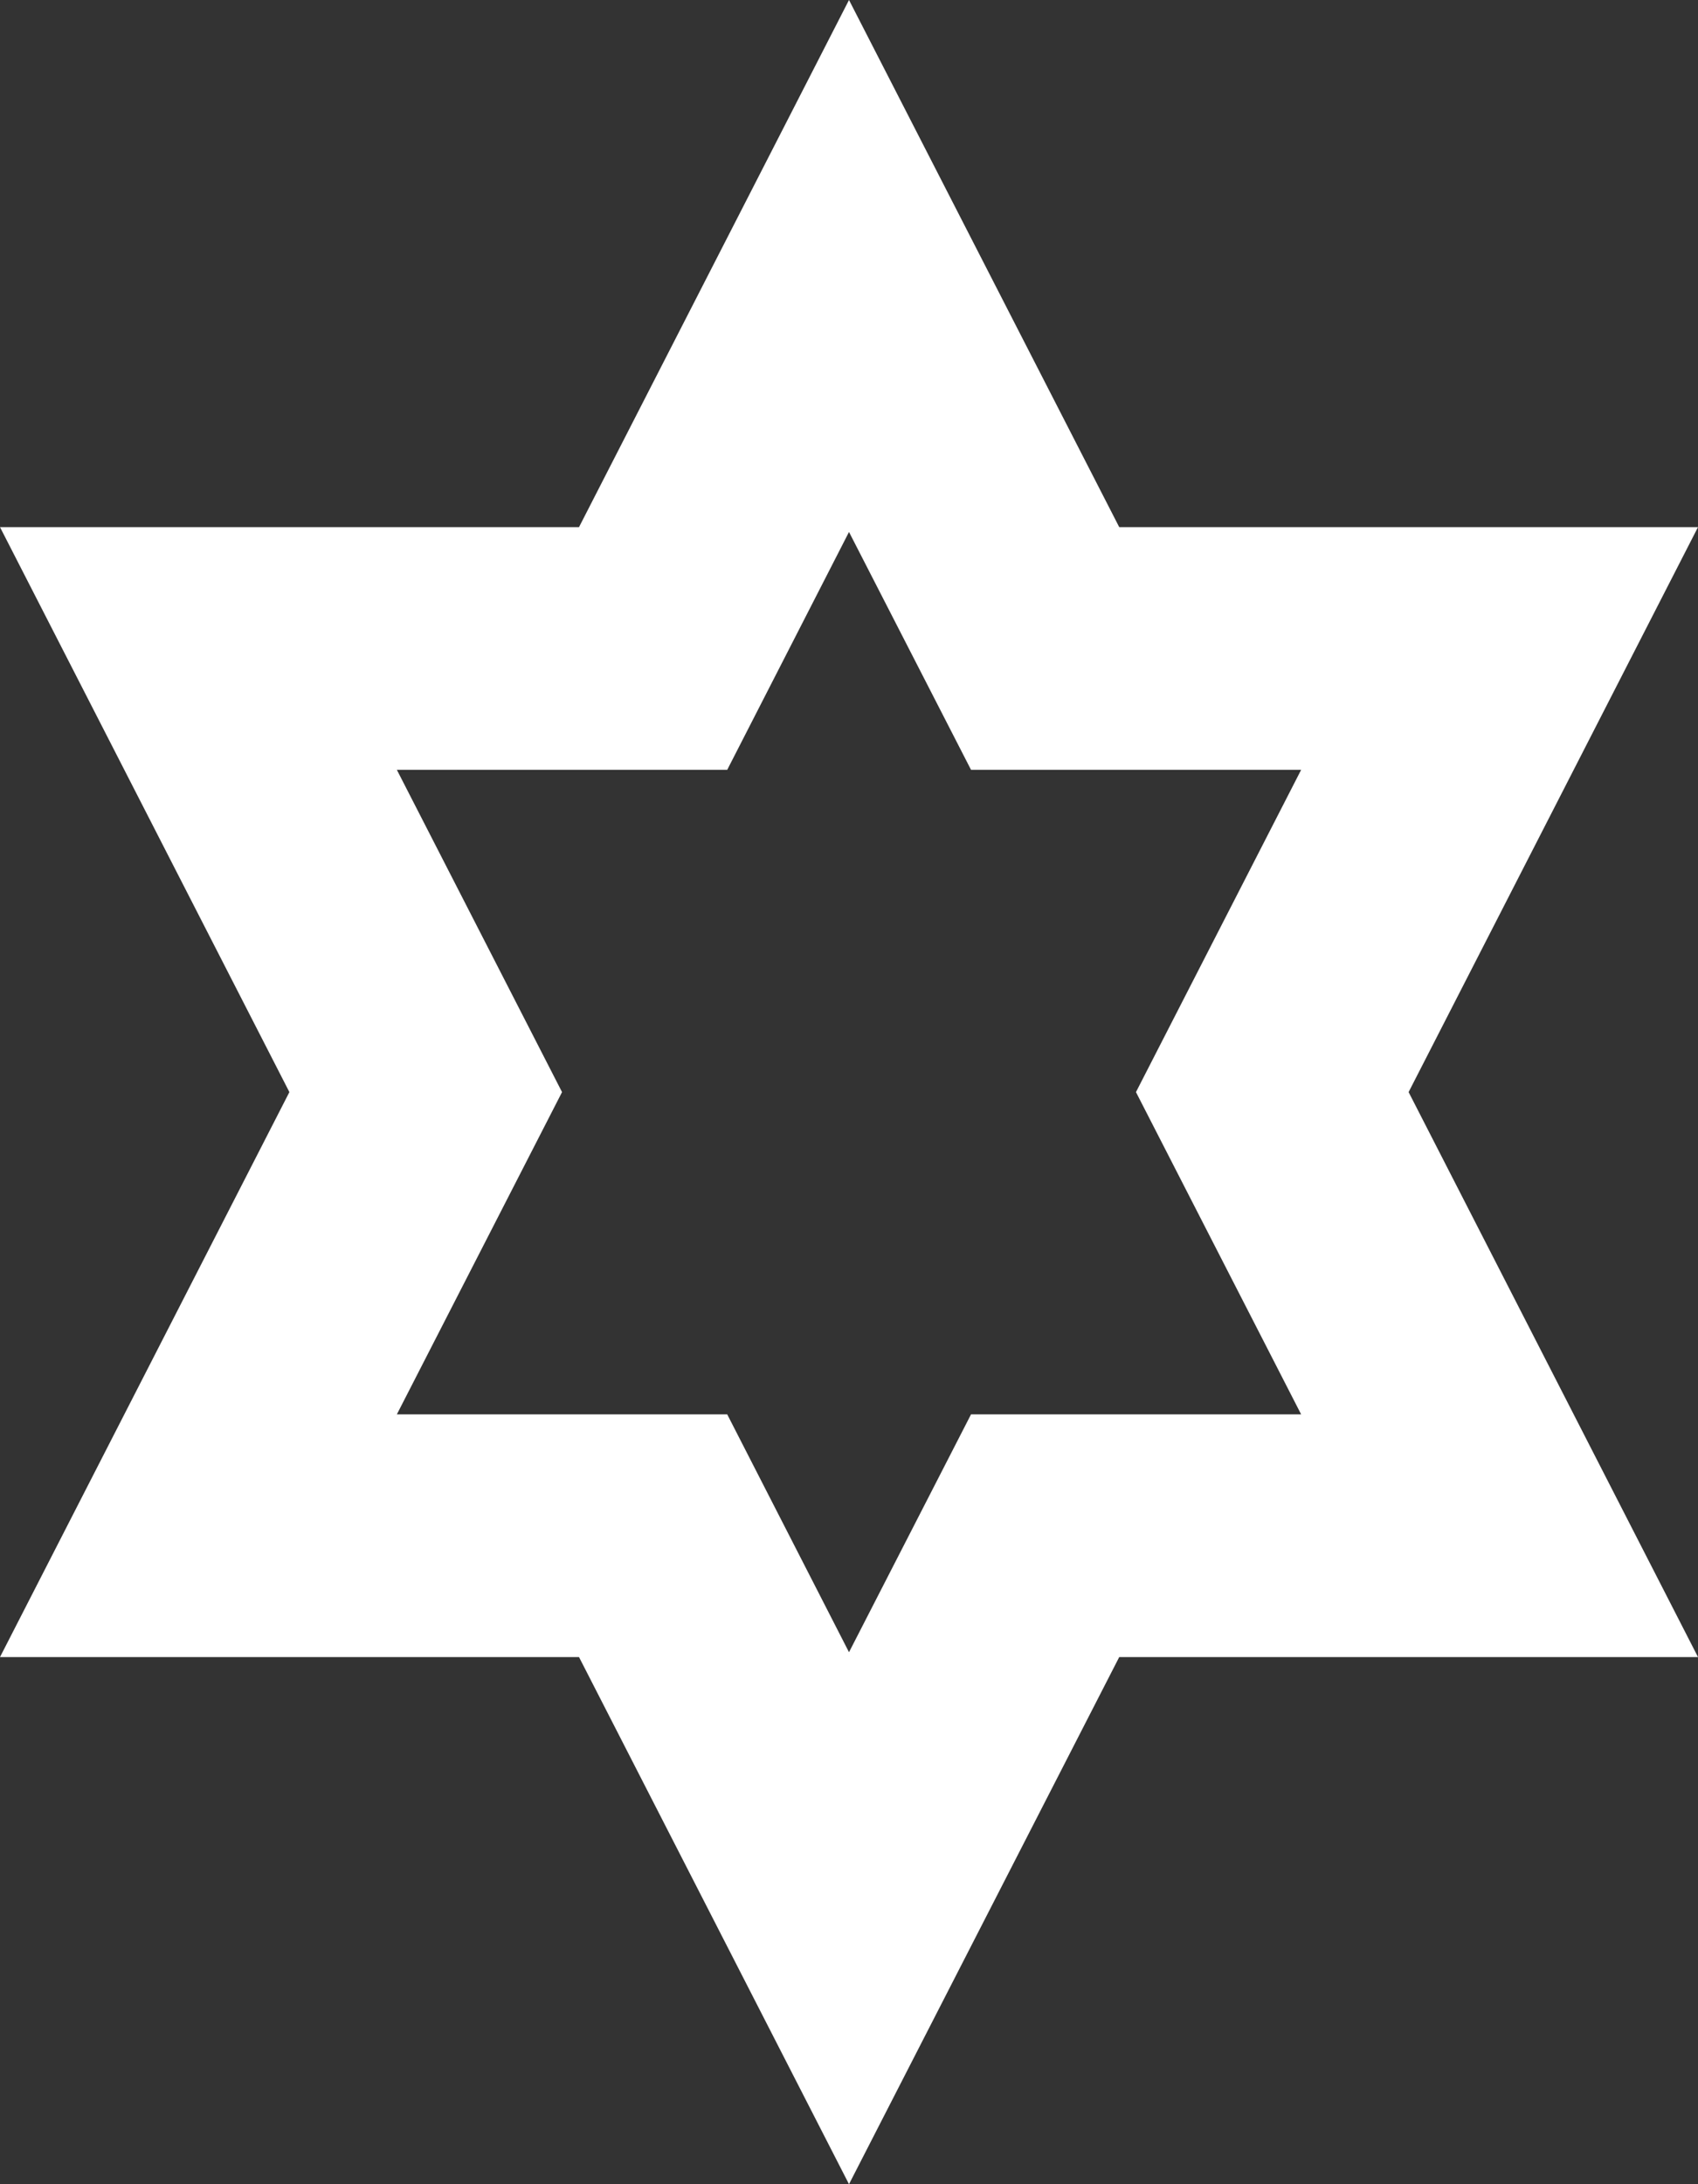 <svg xmlns="http://www.w3.org/2000/svg" width="7" height="9" viewBox="0 0 7 9">
  <rect x="0" y="0" width="7" height="9" fill="#333333" stroke="none"/>
  <g id="Union_4" data-name="Union 4" fill="none">
    <path d="M2.387,6.828H0L1.193,4.5,0,2.172H2.387L3.5,0,4.614,2.172H7L5.807,4.5,7,6.828H4.614L3.5,9Z" stroke="none"/>
    <path d="M 3.5 6.808 L 4.003 5.828 L 5.364 5.828 L 4.683 4.5 L 5.364 3.172 L 4.003 3.172 L 3.5 2.192 L 2.998 3.172 L 1.636 3.172 L 2.317 4.5 L 1.636 5.828 L 2.998 5.828 L 3.5 6.808 M 3.5 9 L 2.387 6.828 L 2.384185791015625e-07 6.828 L 1.193 4.5 L 2.384185791015625e-07 2.172 L 2.387 2.172 L 3.5 0 L 4.614 2.172 L 7 2.172 L 5.807 4.5 L 7 6.828 L 4.614 6.828 L 3.5 9 Z" stroke="none" fill="#fff"/>
  </g>
</svg>
